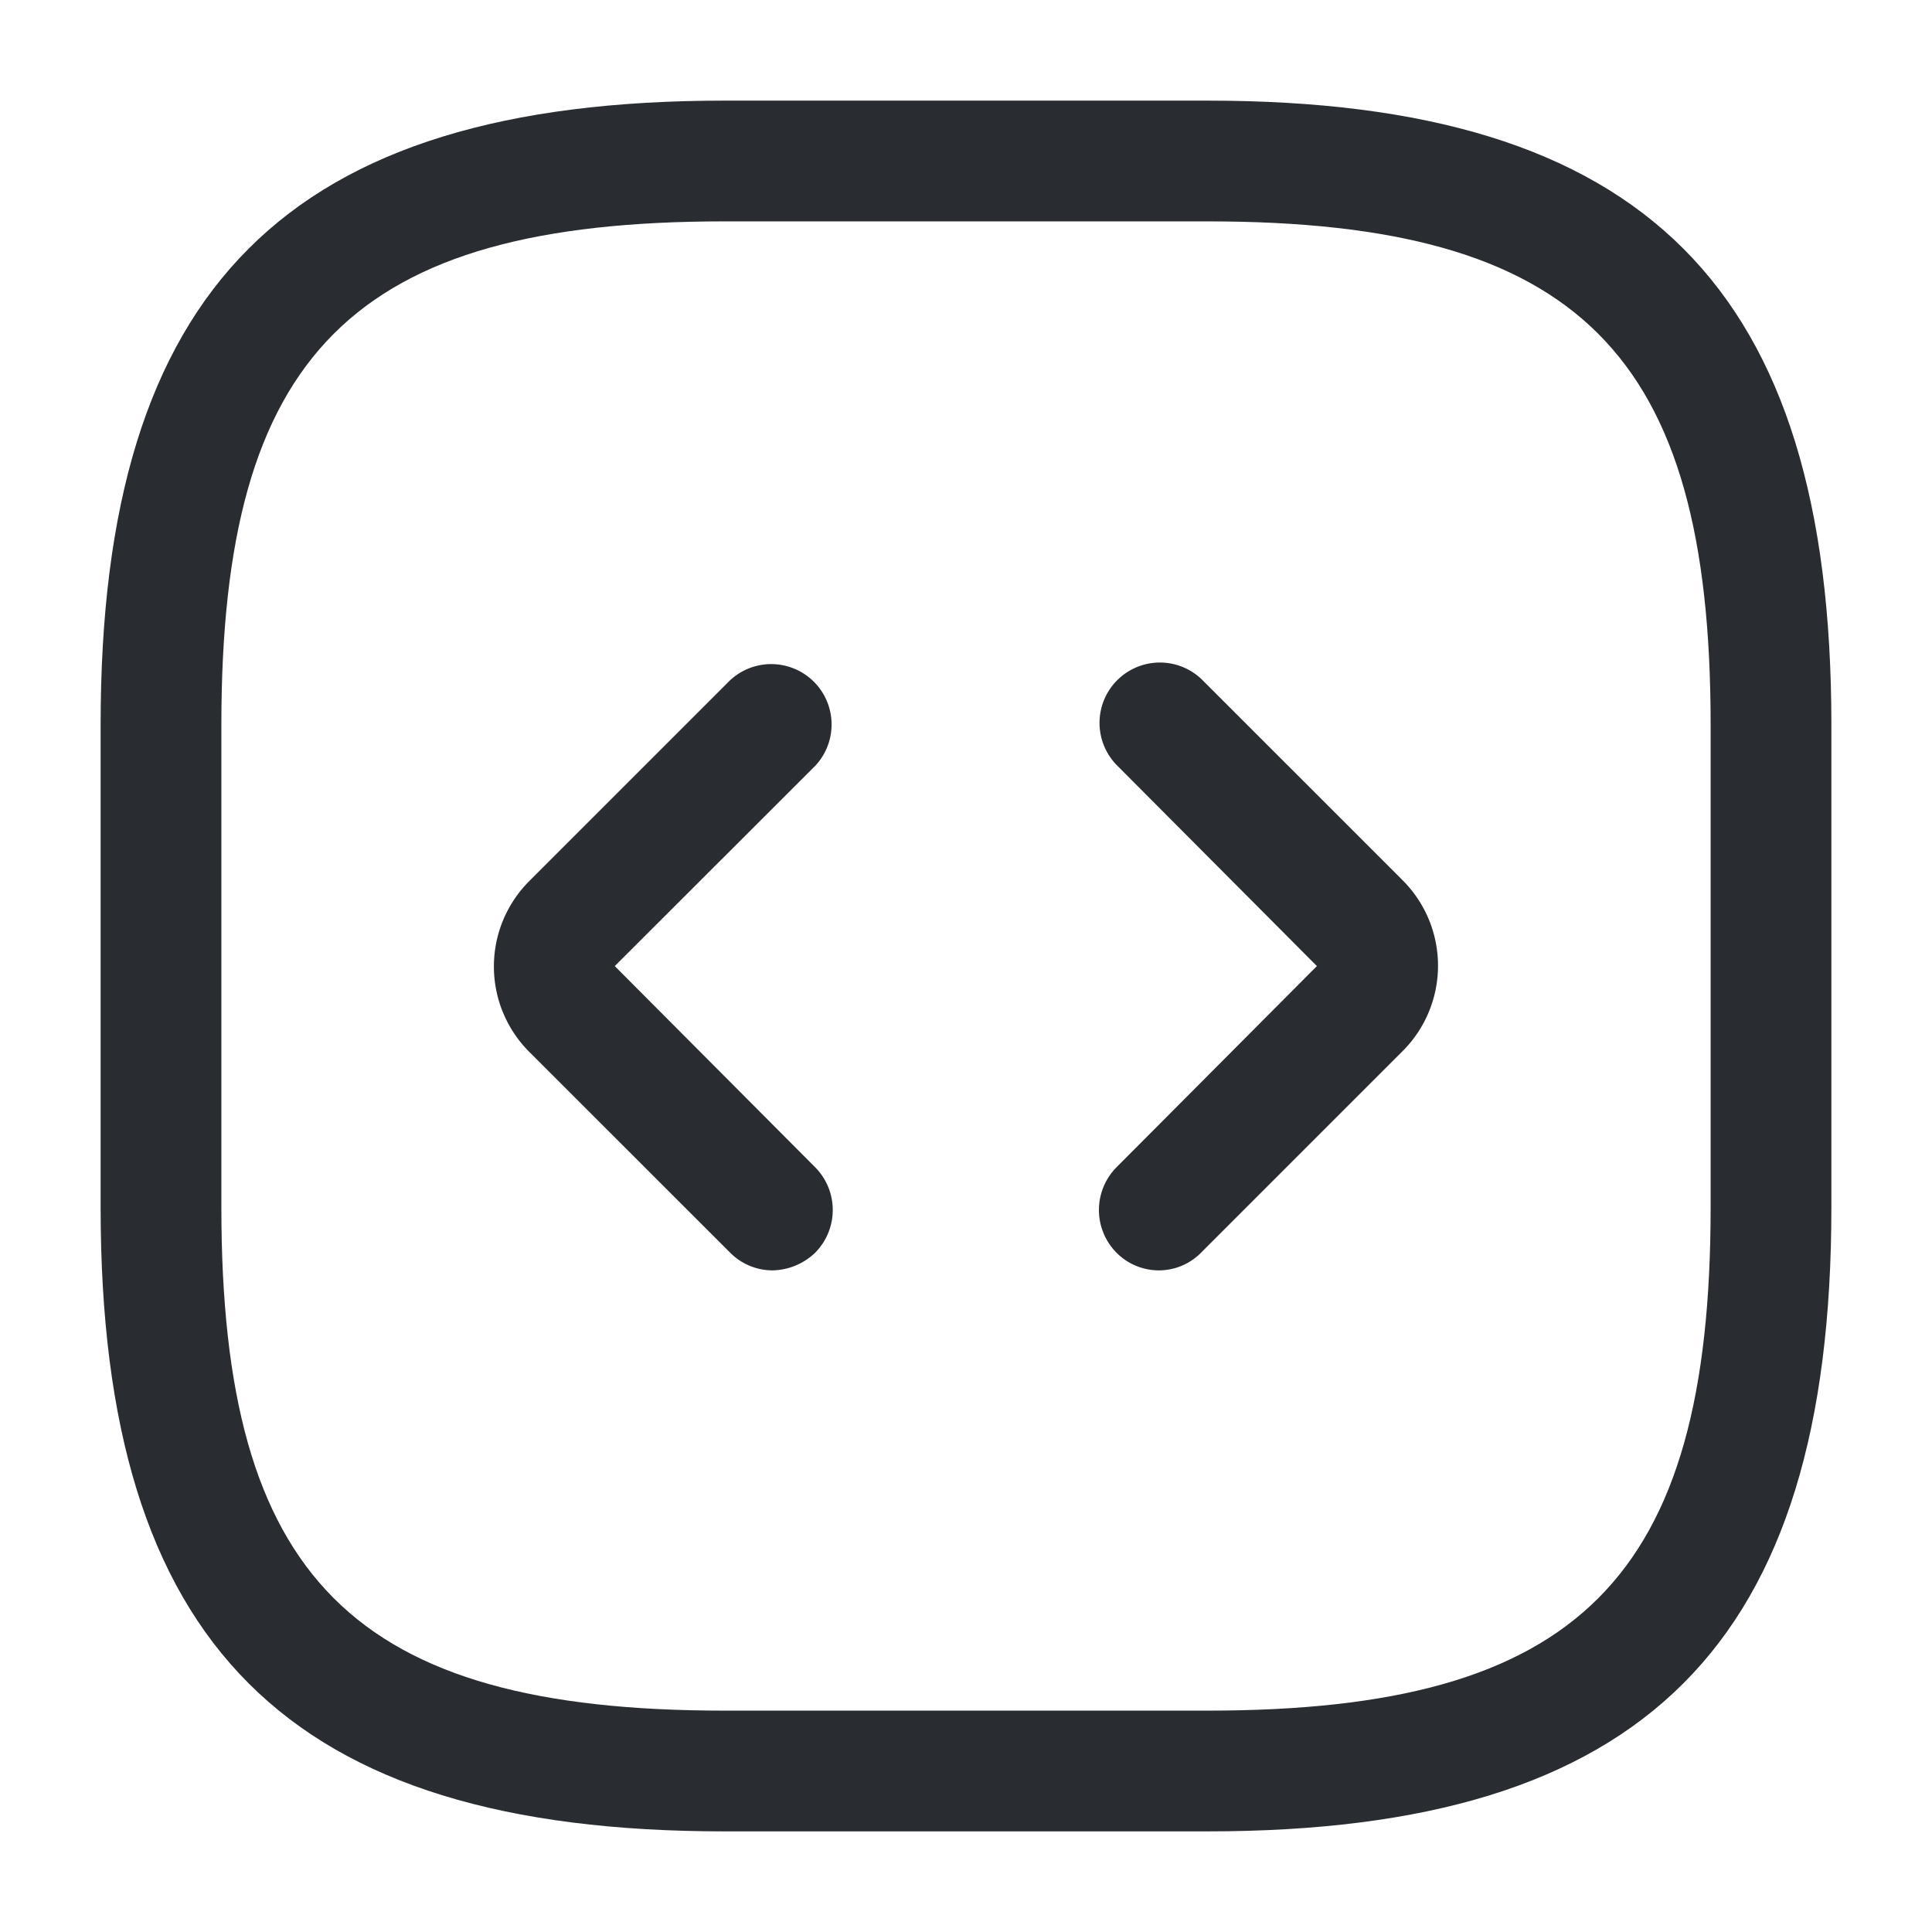 <svg xmlns="http://www.w3.org/2000/svg" width="24" height="24" viewBox="0 0 24 24">
  <g id="vuesax_outline_scroll" data-name="vuesax/outline/scroll" transform="translate(-108 -316)">
    <g id="scroll">
      <path id="Vector" d="M13.75,21.5h-6C2.32,21.5,0,19.18,0,13.75v-6C0,2.32,2.32,0,7.75,0h6c5.43,0,7.75,2.32,7.75,7.75v6C21.5,19.18,19.18,21.5,13.75,21.5Zm-6-20C3.14,1.5,1.5,3.14,1.5,7.75v6C1.5,18.36,3.14,20,7.75,20h6C18.36,20,20,18.36,20,13.75v-6c0-4.61-1.64-6.25-6.25-6.25Z" transform="translate(109.25 317.25)" fill="#292d32"/>
      <path id="Vector-2" data-name="Vector" d="M3.463,7.548a.742.742,0,0,1-.53-.22L.442,4.838a1.5,1.5,0,0,1,0-2.13L2.932.218a.75.75,0,0,1,1.06,1.06L1.5,3.768l2.49,2.5a.754.754,0,0,1,0,1.06A.786.786,0,0,1,3.463,7.548Z" transform="translate(114.137 324.233)" fill="#292d32"/>
      <path id="Vector-3" data-name="Vector" d="M.747,7.558a.742.742,0,0,1-.53-.22.754.754,0,0,1,0-1.06l2.49-2.5-2.49-2.5A.75.75,0,0,1,1.278.218l2.49,2.49a1.5,1.5,0,0,1,0,2.13l-2.49,2.49A.736.736,0,0,1,.747,7.558Z" transform="translate(121.652 324.223)" fill="#292d32"/>
      <path id="Vector-4" data-name="Vector" d="M0,0H24V24H0Z" transform="translate(108 316)" fill="none" opacity="0"/>
    </g>
  </g>
</svg>
